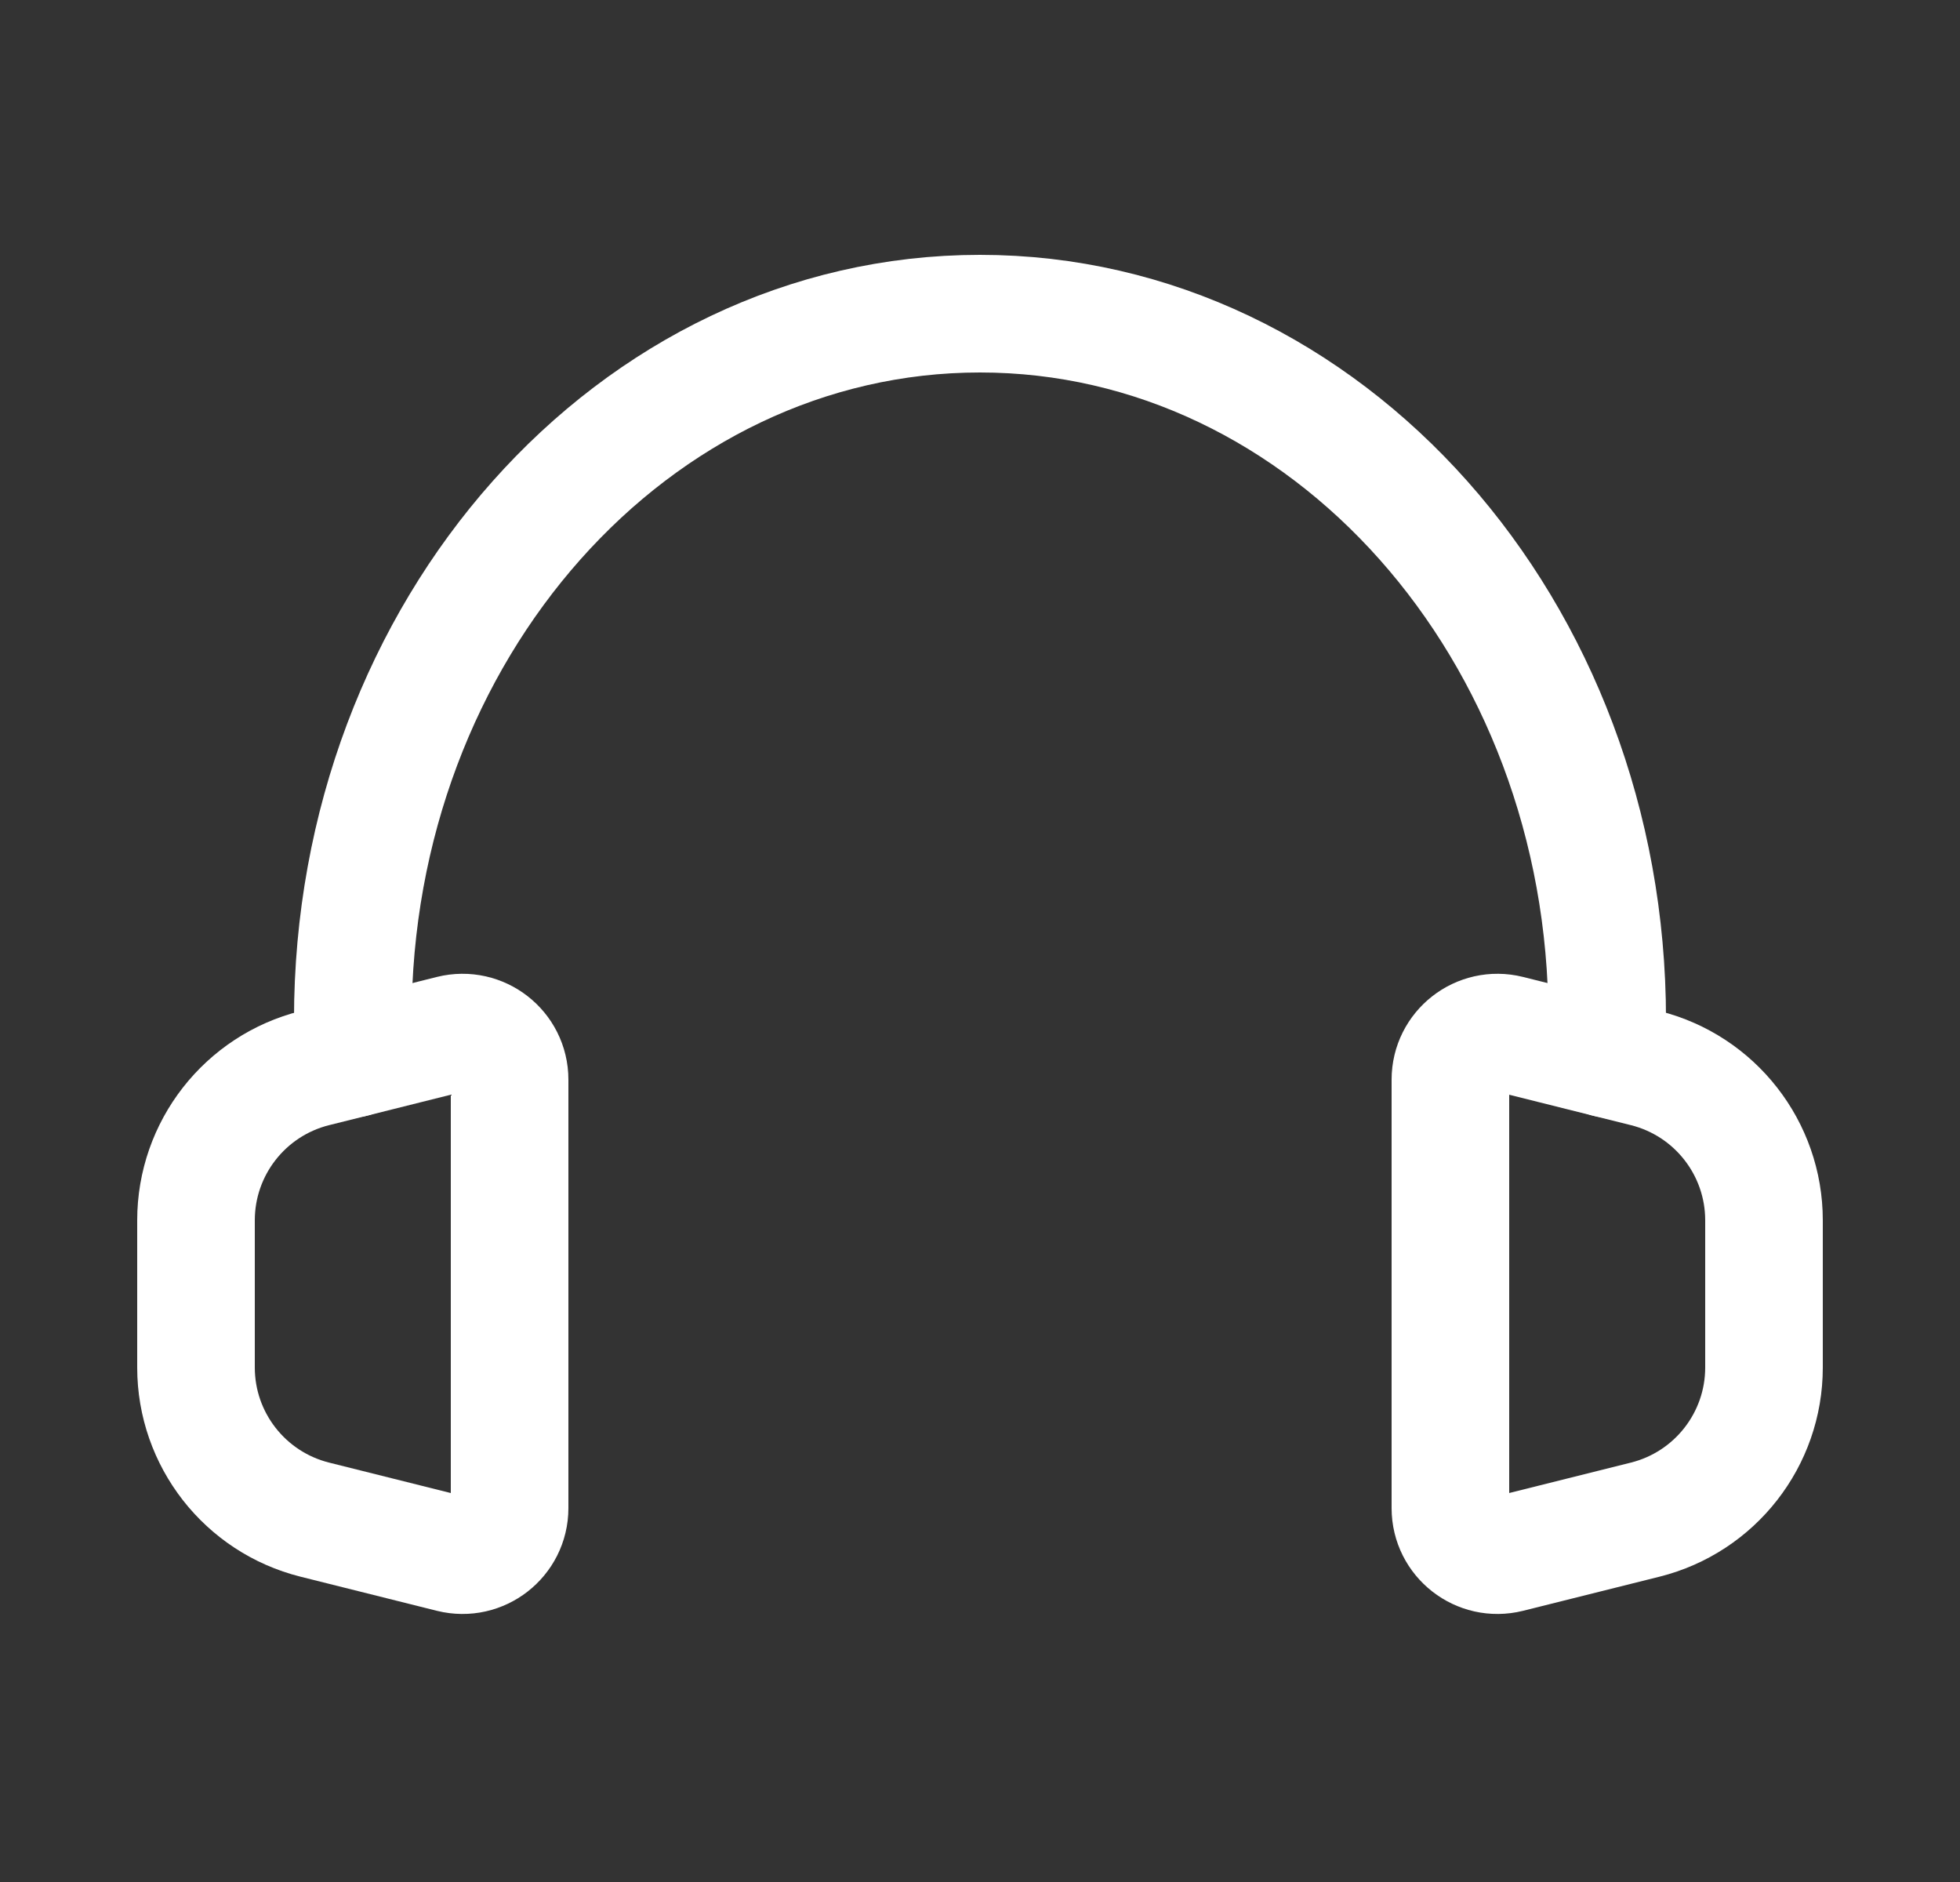 <svg width="25" height="24" viewBox="0 0 25 24" fill="none" xmlns="http://www.w3.org/2000/svg">
<rect x="0" y="0" width="25" height="24" fill="#333333" stroke="none"/>
<path d="M4.5 13.5V13C4.5 8.029 8.082 4 12.5 4C16.918 4 20.5 8.029 20.5 13V13.5" stroke="white" stroke-width="1.5" stroke-linecap="round" stroke-linejoin="round"/>
<path d="M2.5 17.439V15.562C2.5 14.644 3.125 13.844 4.015 13.621L4.5 13.5L5.754 13.186C6.133 13.092 6.5 13.378 6.5 13.768V19.232C6.5 19.622 6.133 19.908 5.754 19.814L4.015 19.379C3.125 19.156 2.5 18.356 2.5 17.439Z" stroke="white" stroke-width="1.5" stroke-linecap="round" stroke-linejoin="round"/>
<path d="M22.5 17.439V15.562C22.5 14.644 21.875 13.844 20.985 13.621L20.5 13.5L19.245 13.186C18.867 13.092 18.5 13.378 18.5 13.768V19.232C18.5 19.622 18.867 19.908 19.245 19.814L20.985 19.379C21.875 19.156 22.5 18.356 22.5 17.439Z" stroke="white" stroke-width="1.5" stroke-linecap="round" stroke-linejoin="round"/>
</svg>

